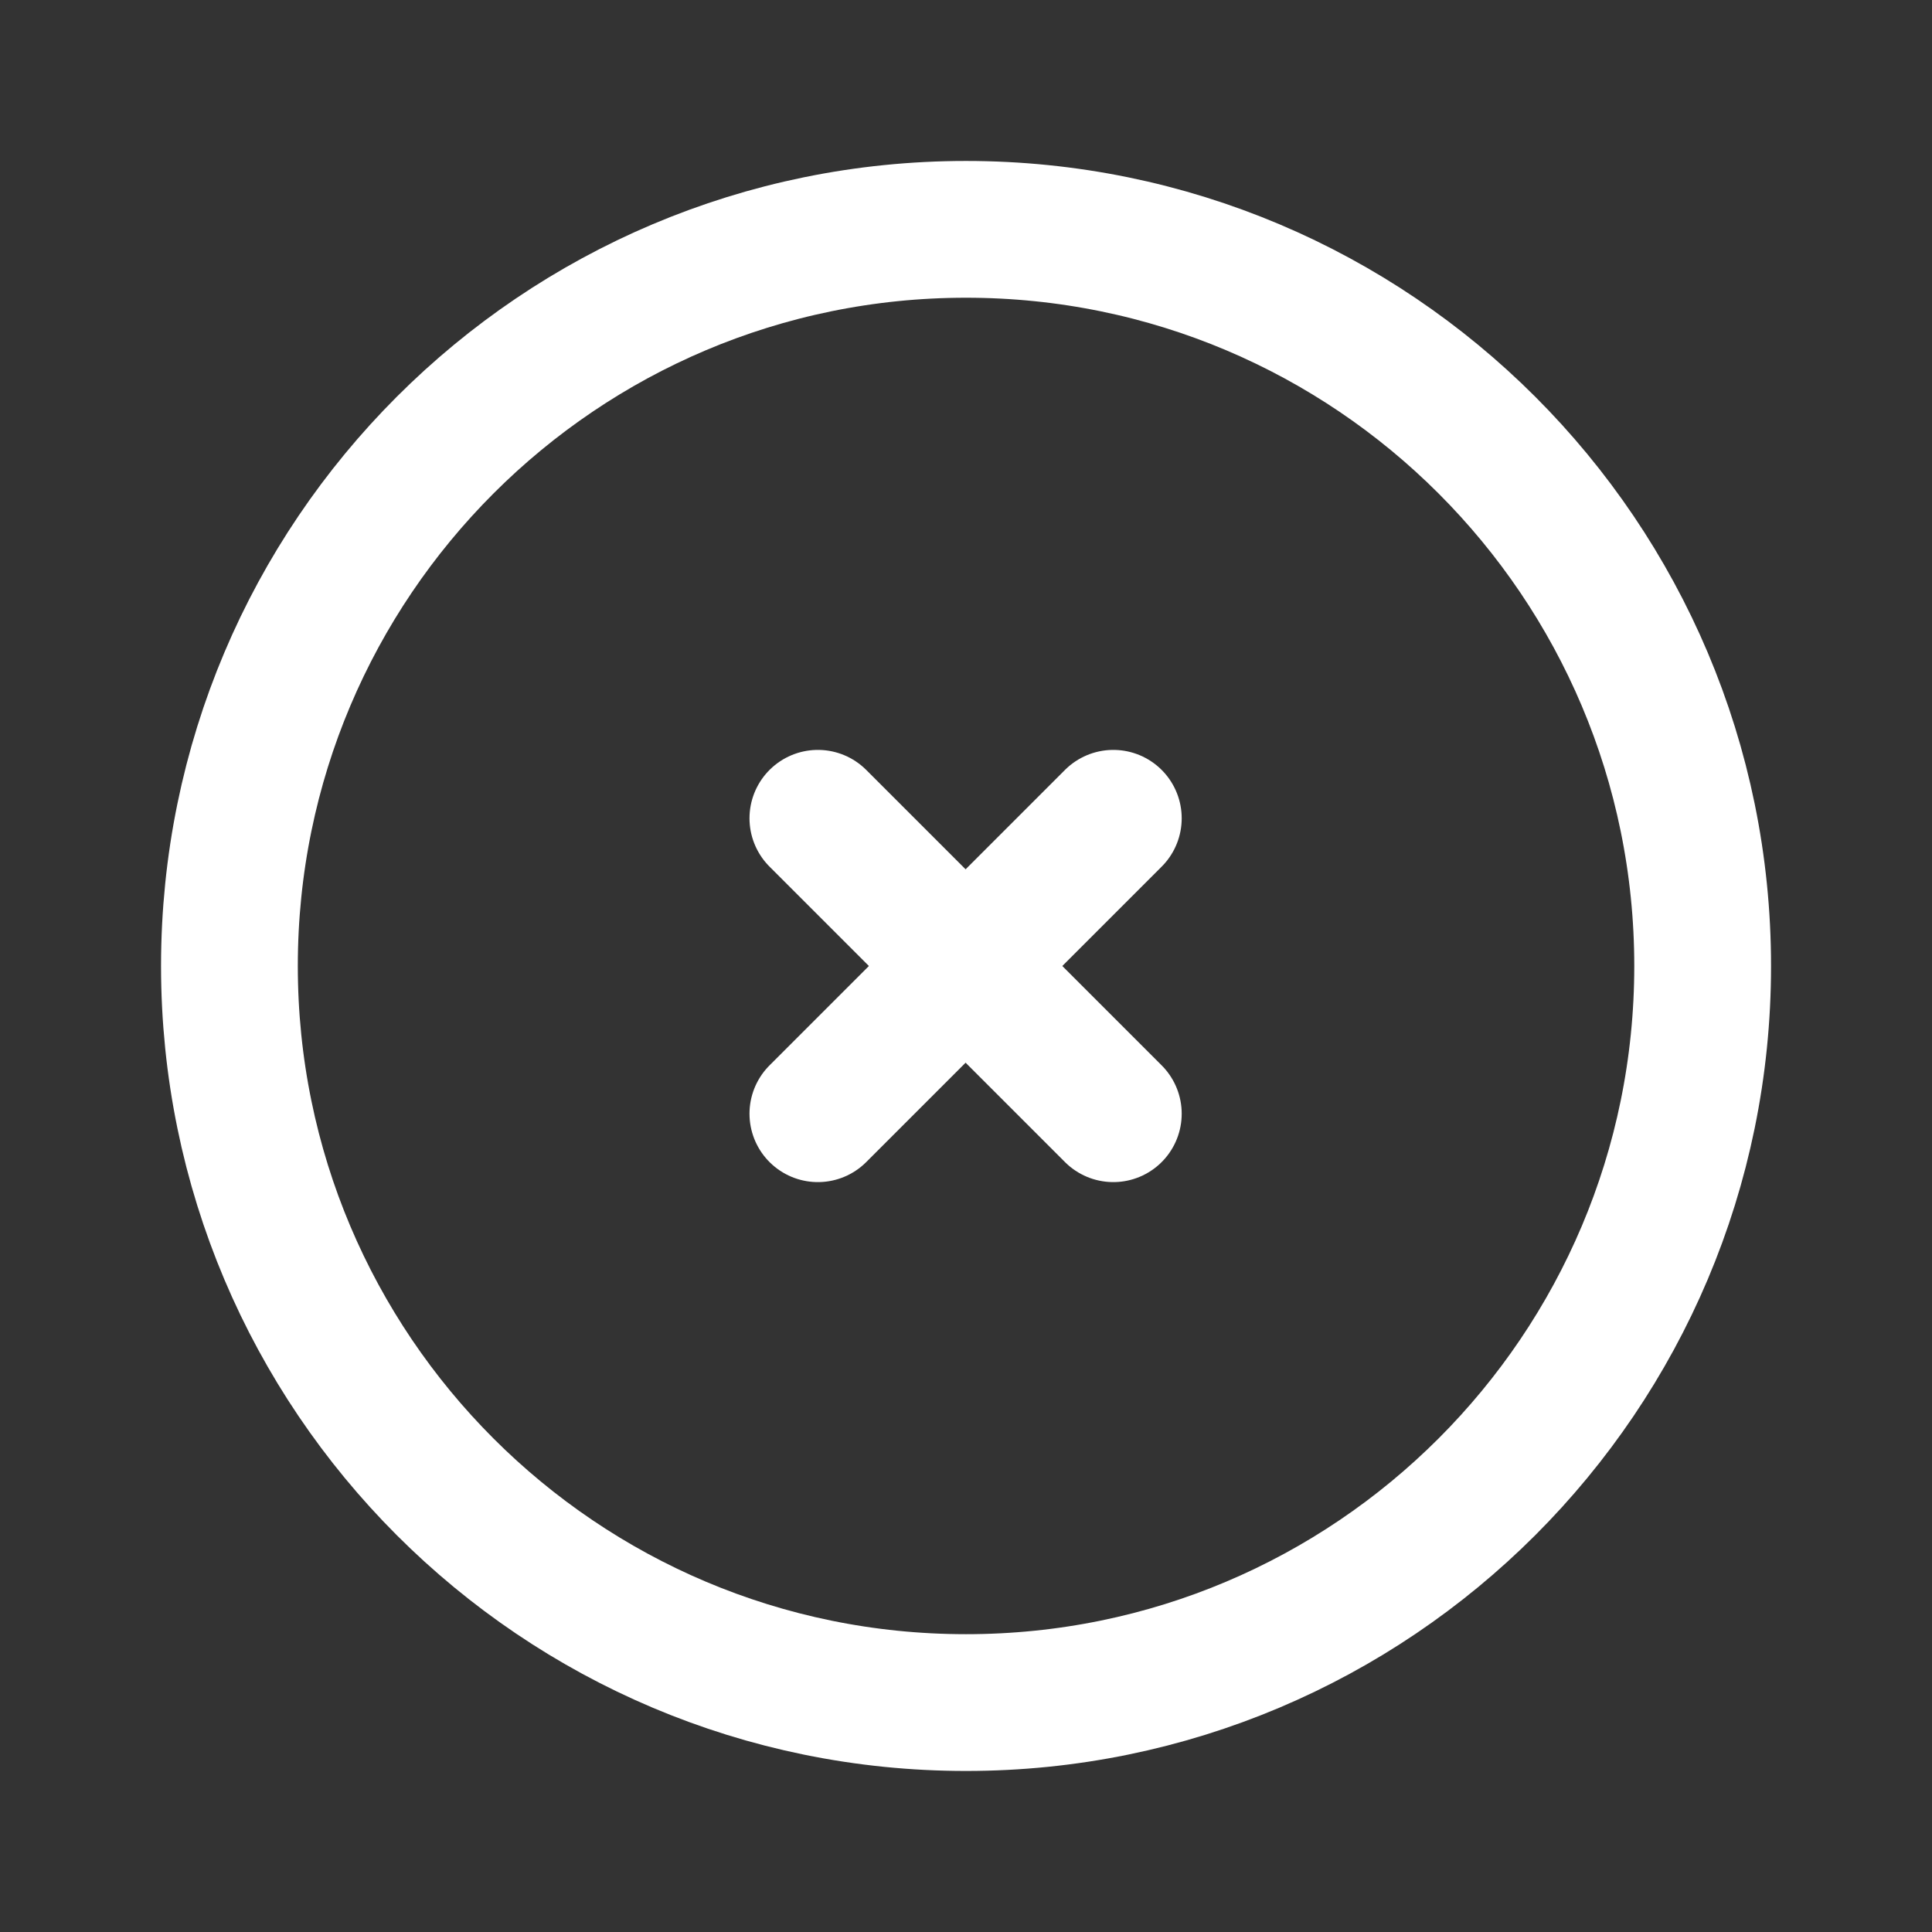 <svg width="24" height="24" viewBox="0 0 24 24" fill="none" xmlns="http://www.w3.org/2000/svg">
<rect x="0" y="0" width="24" height="24" fill="#333333" stroke="none"/>
<path d="M12 2.849C17.054 2.849 21.151 6.946 21.151 12C21.151 17.054 17.054 21.15 12 21.15C6.946 21.15 2.85 17.054 2.85 12C2.85 6.946 6.946 2.849 12 2.849Z" stroke="white" stroke-width="1.699"/>
<path d="M10.16 10.165L13.83 13.835" stroke="white" stroke-width="1.699" stroke-linecap="round"/>
<path d="M13.83 10.165L10.16 13.835" stroke="white" stroke-width="1.699" stroke-linecap="round"/>
</svg>
